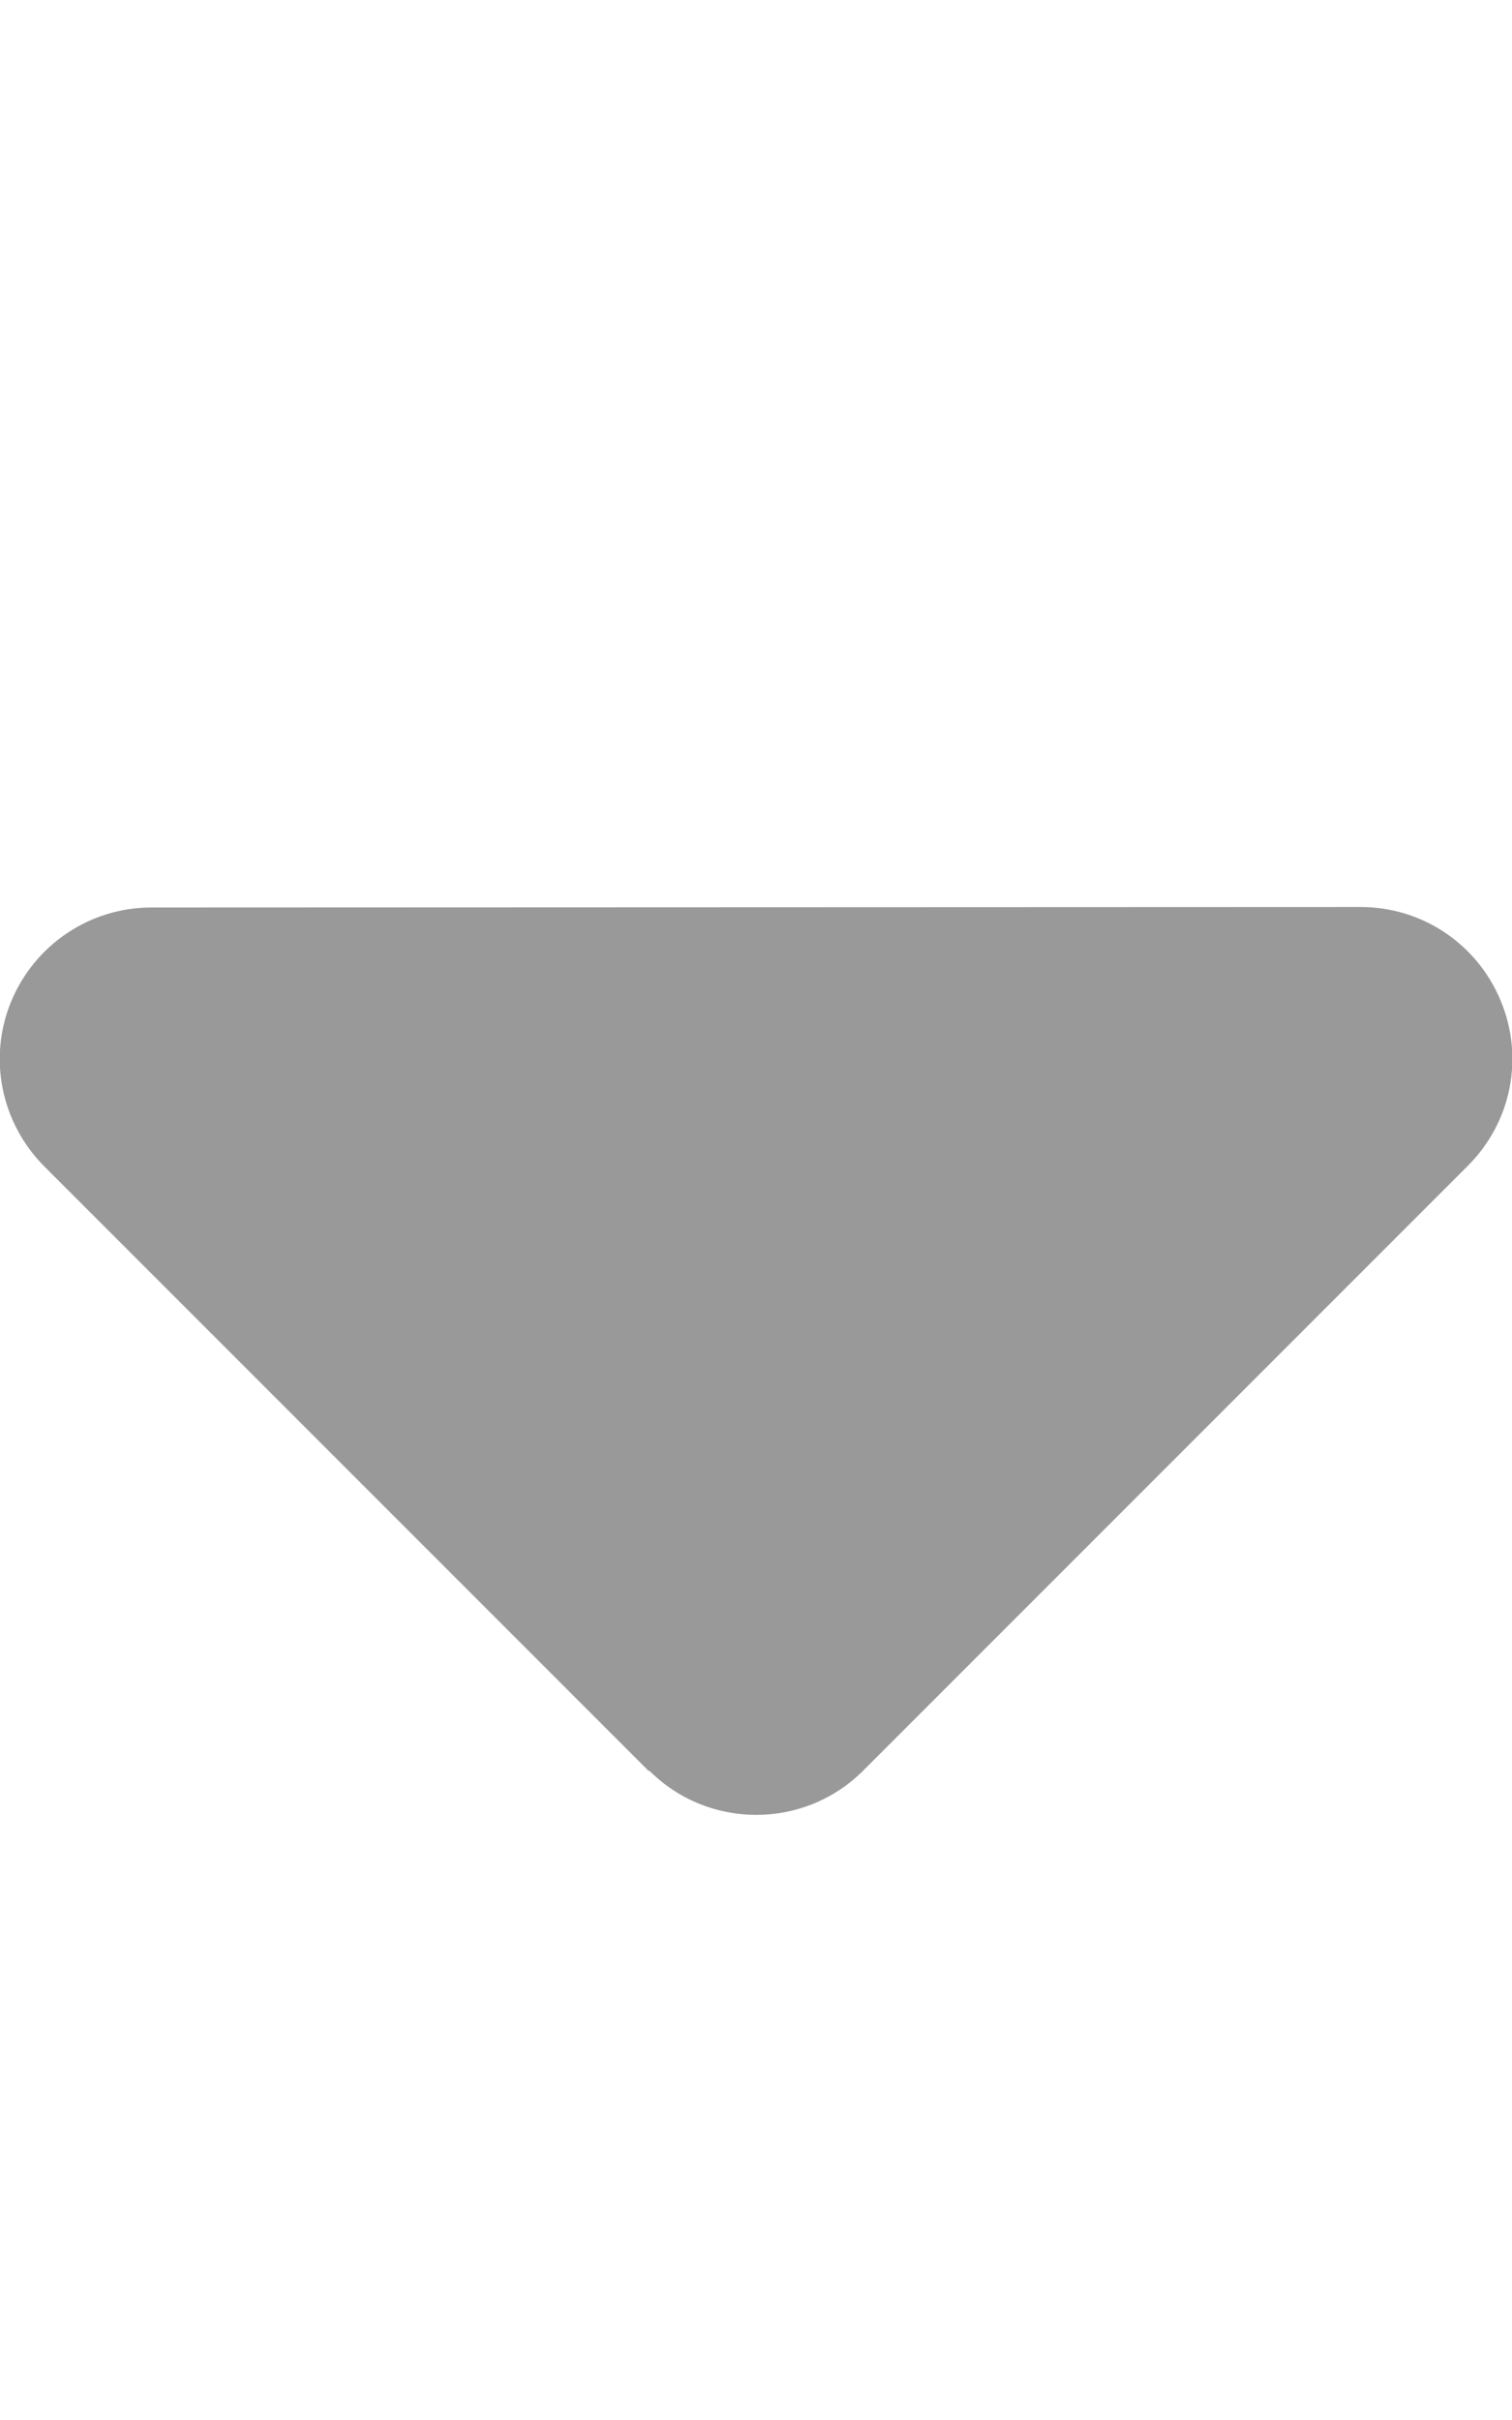 <svg xmlns="http://www.w3.org/2000/svg" viewBox="0 0 320 512" fill="currentColor" class="svgBox" id="caret-down-b-t"><path class="fa-secondary" style="fill:inherit;opacity:.4;" d="M137.4 374.6c12.5 12.5 32.8 12.5 45.3 0l128-128c9.2-9.2 11.9-22.9 6.9-34.9s-16.6-19.8-29.6-19.8L32 192c-12.9 0-24.6 7.8-29.6 19.8s-2.2 25.7 6.9 34.9l128 128z"/><path class="fa-primary" style="fill:inherit;opacity:1;" d=""/></svg>